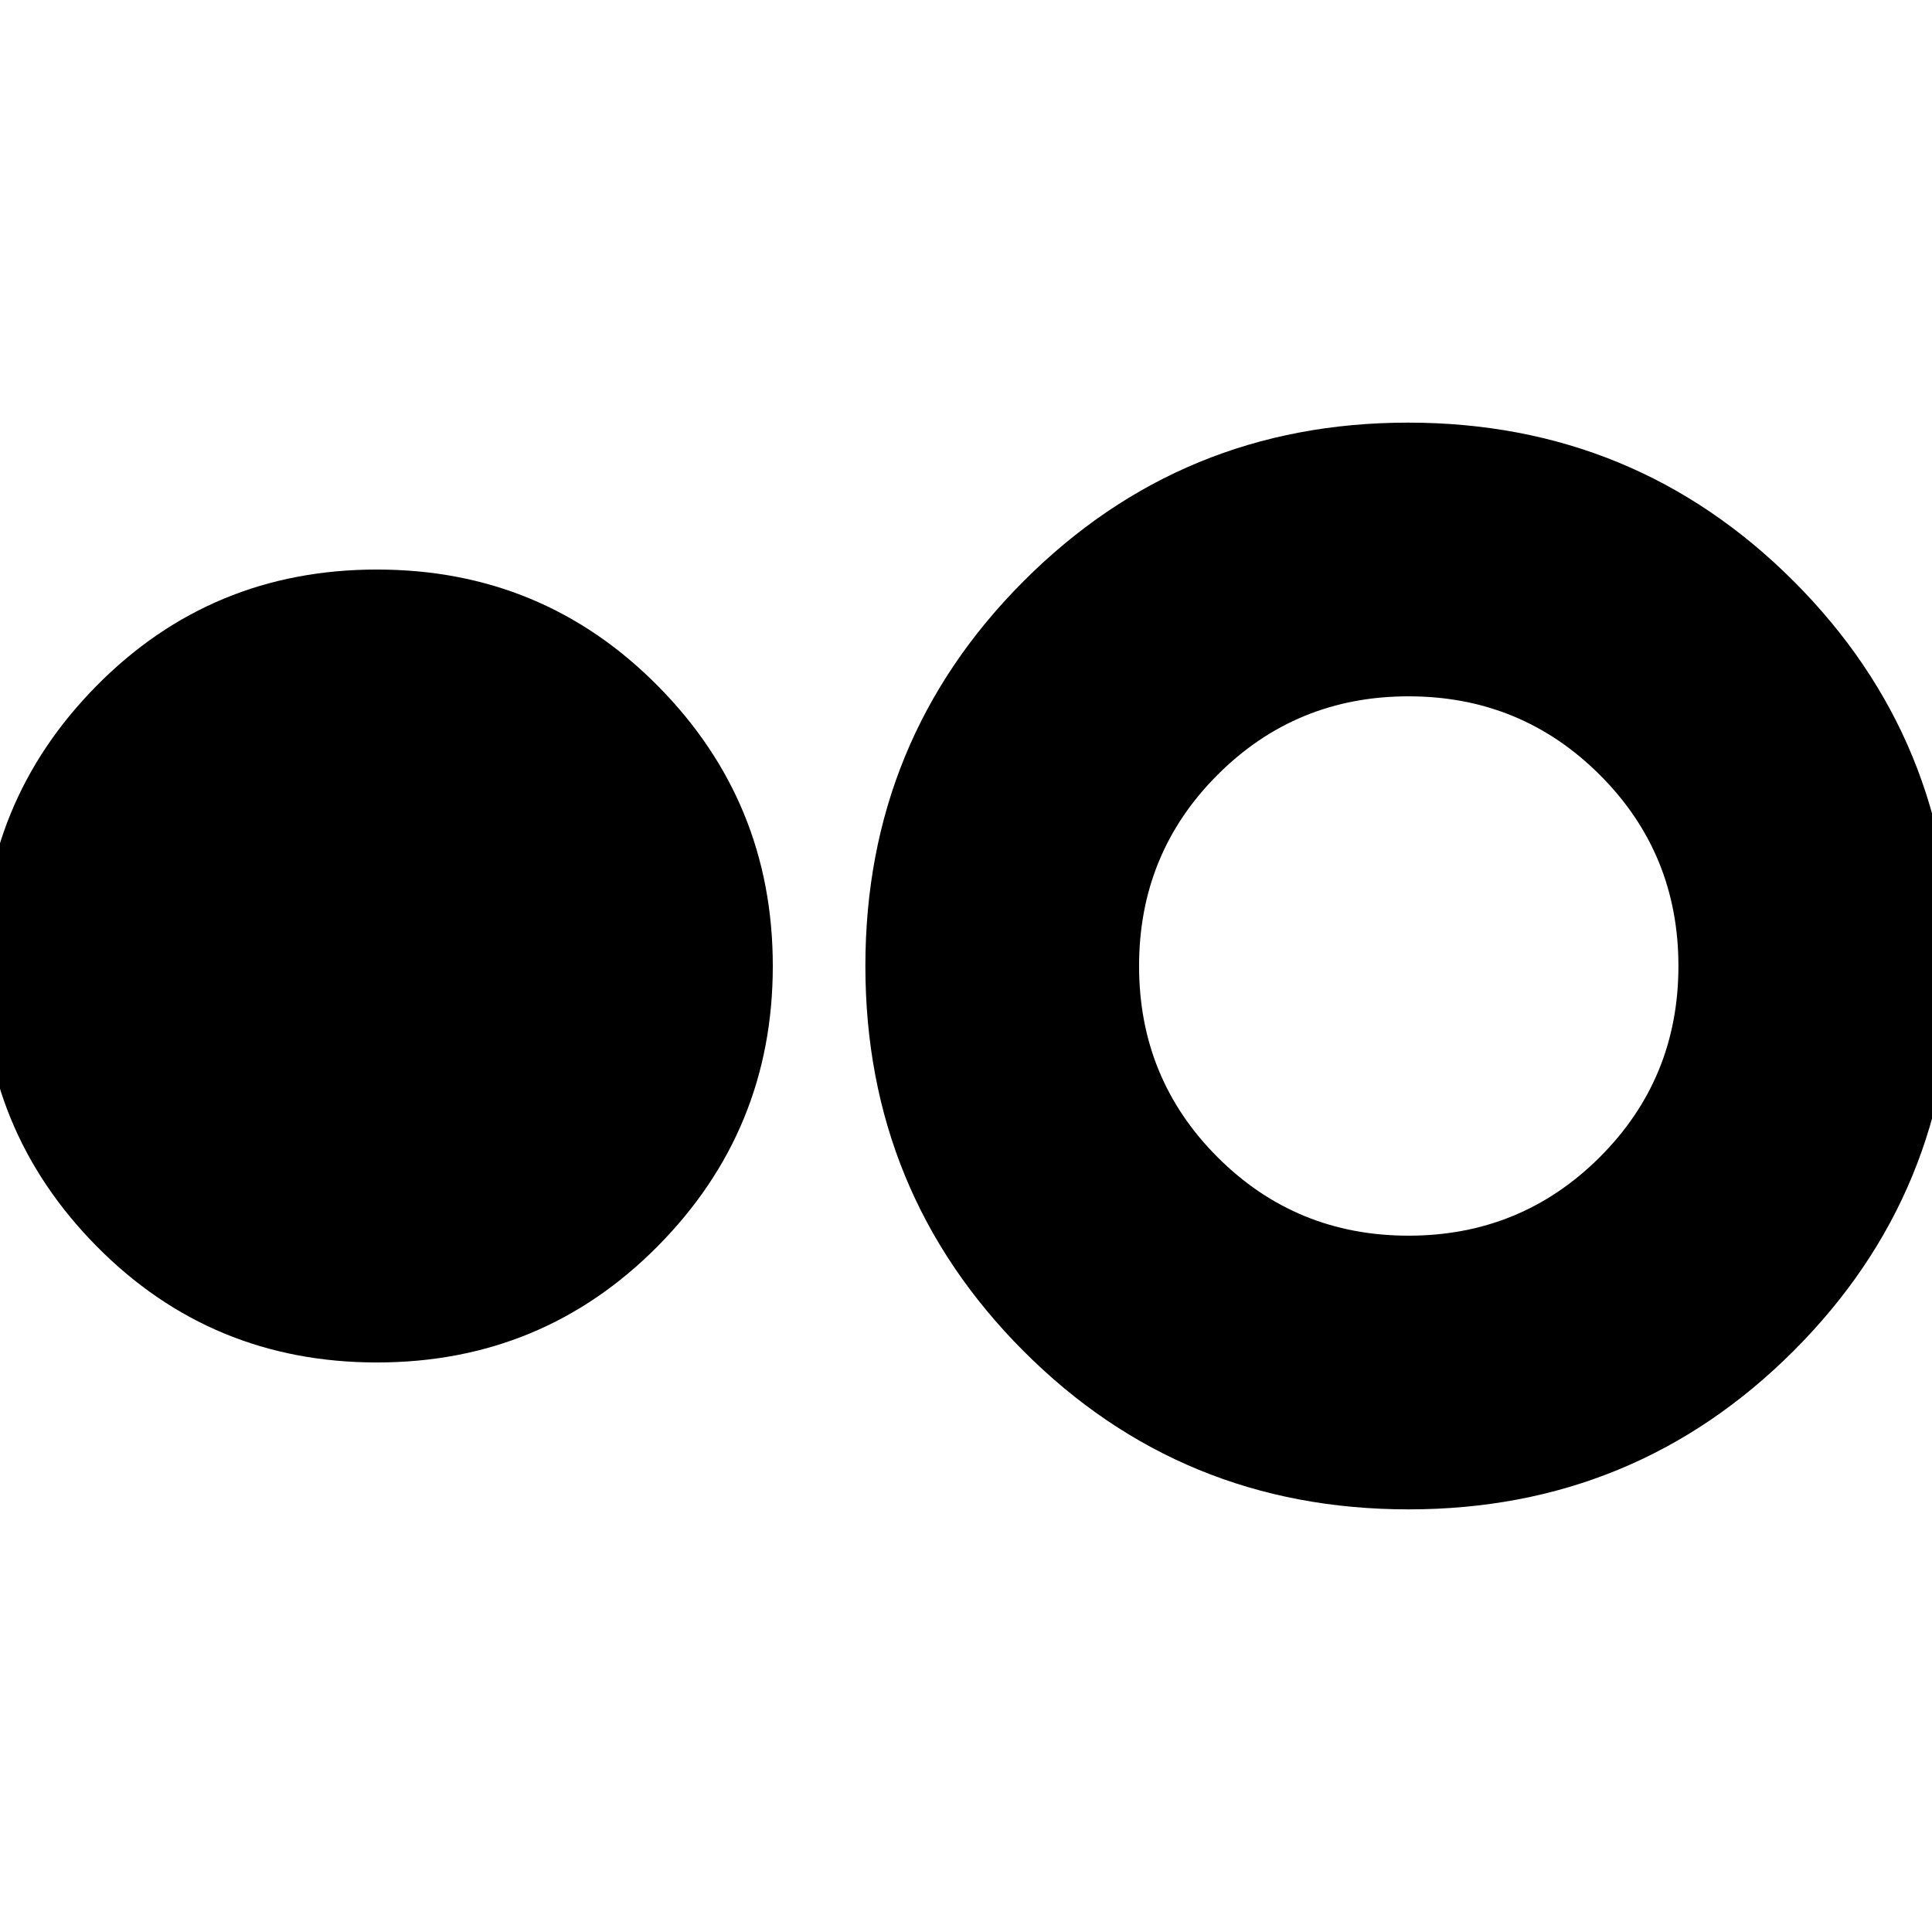 <svg xmlns="http://www.w3.org/2000/svg" height="24" viewBox="0 -960 960 960" width="24"><path d="M187.3-283q-82.25 0-139.27-57.73Q-9-398.45-9-480q0-81.55 57.03-139.28Q105.05-677 187.3-677t139.47 57.72Q384-561.55 384-480q0 81.55-57.23 139.27Q269.55-283 187.3-283Zm512.64 73Q587-210 508.5-288.75T430-480q0-112.5 78.65-191.25 78.64-78.75 191-78.75 112.77 0 191.56 78.75T970-480q0 112.5-78.77 191.25Q812.47-210 699.94-210Zm-.04-136q55.91 0 95-39 39.1-39 39.1-95t-39.1-95q-39.09-39-95-39-55.9 0-94.9 39-39 39-39 95t39 95q39 39 94.9 39Z"/></svg>
